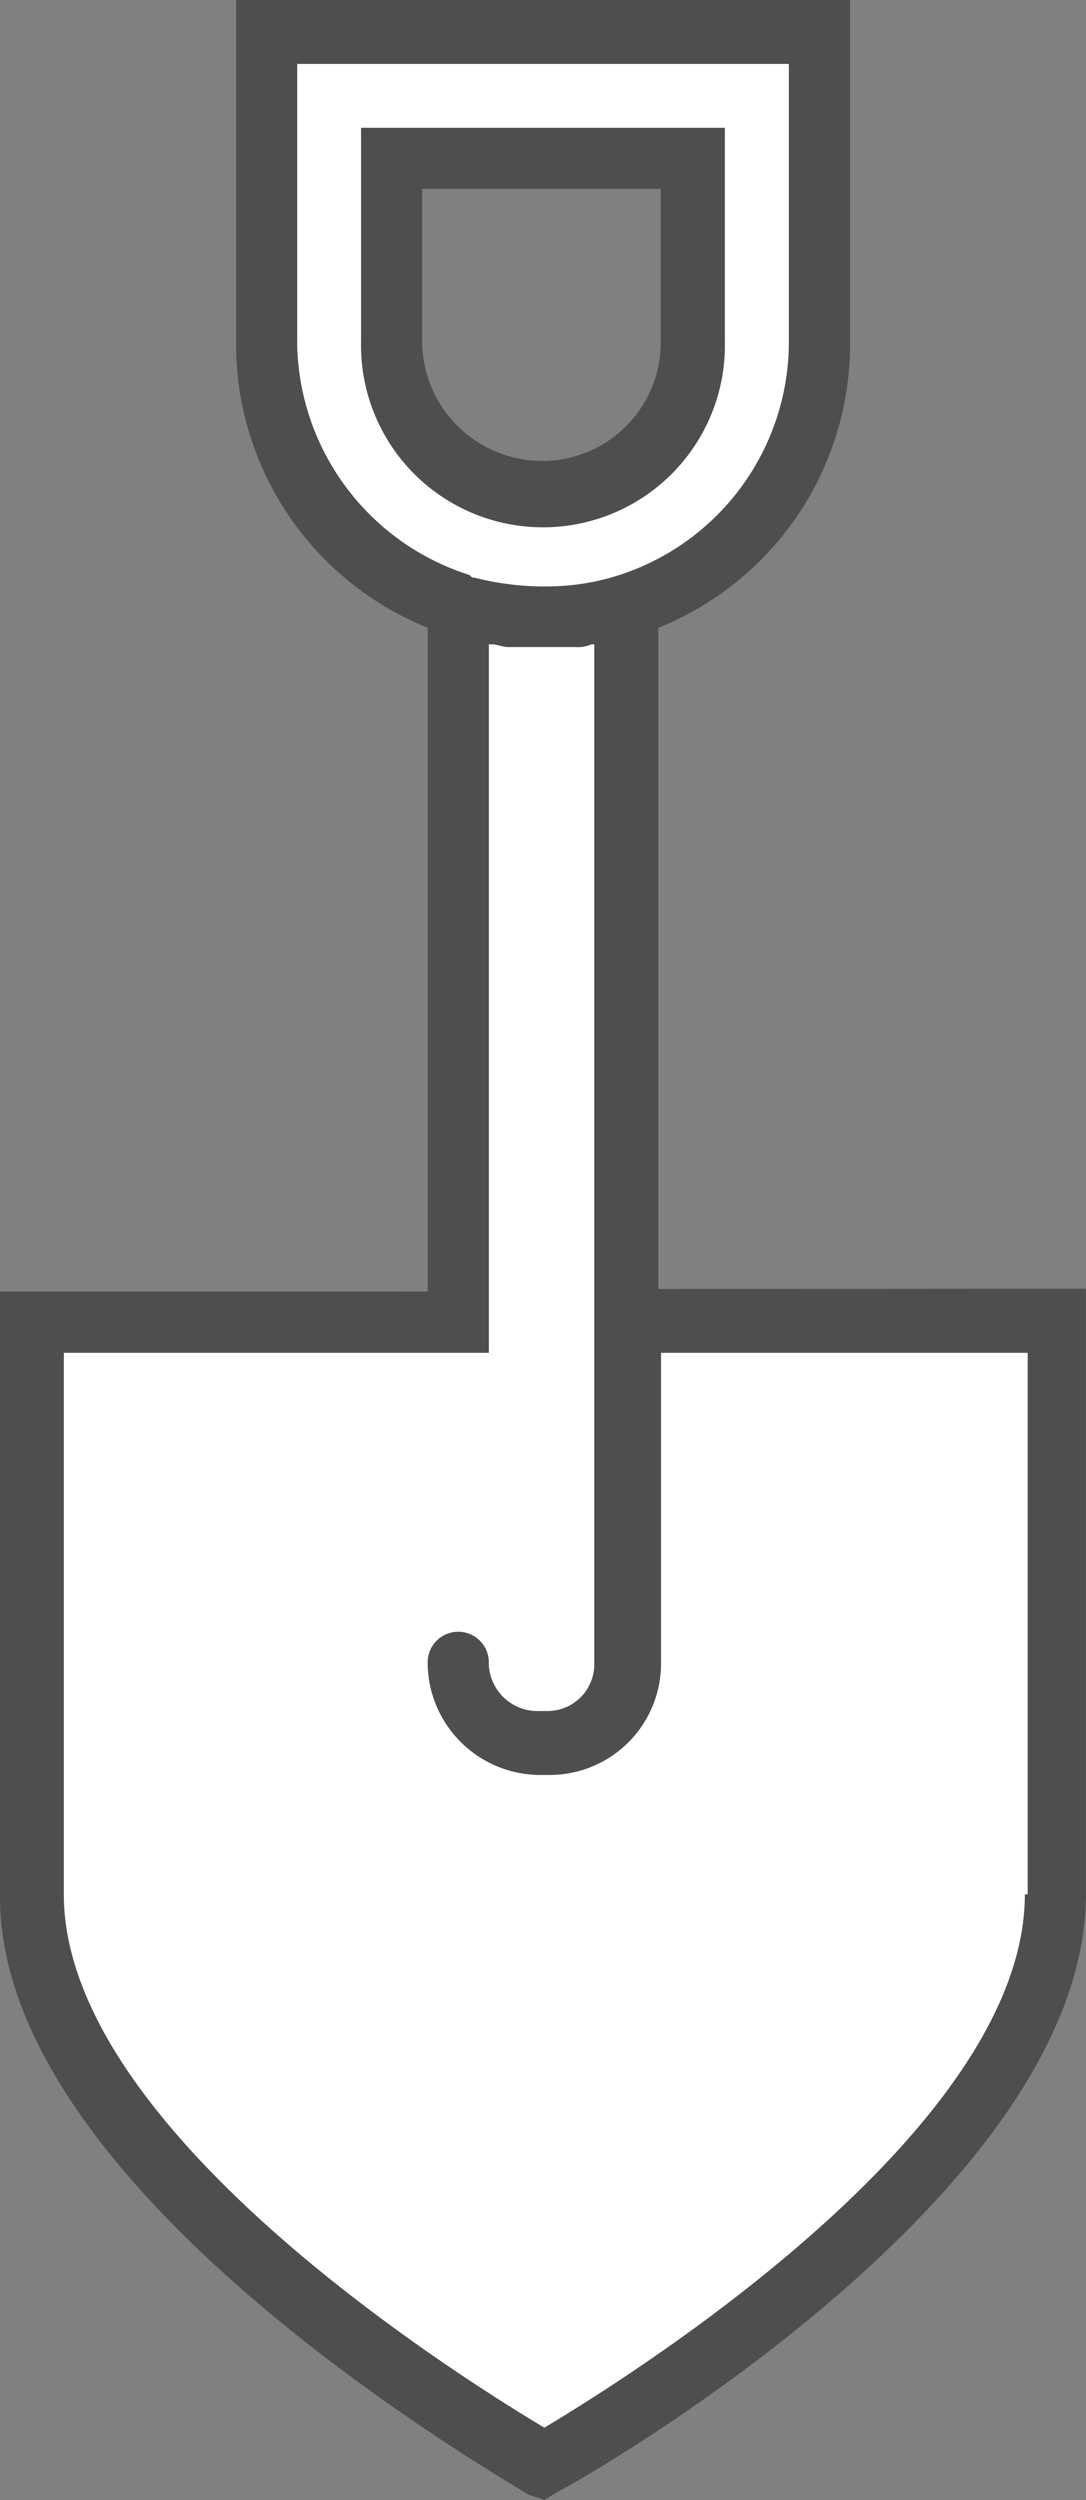 <svg xmlns="http://www.w3.org/2000/svg" viewBox="2350.4 517.478 14.564 33.522">
  <rect x="2350.4" y="517.478" width="14.564" height="33.522" fill="#808080" stroke="none"/>
  <defs>
    <style>
      .cls-1 {
        fill: #fff;
      }

      .cls-2 {
        fill: #4e4e4e;
      }
    </style>
  </defs>
  <g id="shovel" transform="translate(2320 512.478)">
    <g id="Group_12" data-name="Group 12" transform="translate(30.4 5)">
      <path id="Subtraction_1" data-name="Subtraction 1" class="cls-1" d="M7.063,32.713h0L6.4,32.434,1.558,28.455.22,25.722,0,17.393H5.842L5.717,7.652l-1.094-.61-.8-1.01L3.253,4.343V0h7.464V4.343l-.461,1.689-.916,1.01-1.317.61v9.741h5.82v8.329l-.967,2.084-1.7,1.88-3.5,2.529-.613.5ZM5.028,1.822,5.019,4.4,5.55,5.549l.671.494H7.607l.95-.494L8.932,4.4V1.822Z" transform="translate(0.267 0.396)"/>
      <path id="Path_55" data-name="Path 55" class="cls-2" d="M48.279,12.468V9.6H43.4v2.868a2.44,2.44,0,1,0,4.879,0Zm-4.06,0V10.419h3.2v2.049a1.59,1.59,0,0,1-1.6,1.6A1.614,1.614,0,0,1,44.219,12.468Z" transform="translate(-38.558 -7.887)"/>
      <path id="Path_56" data-name="Path 56" class="cls-2" d="M39.228,22.283V13.418A4.1,4.1,0,0,0,41.8,9.581V5H33.566V9.581a4.1,4.1,0,0,0,2.57,3.836v8.9H30.4v8.12c0,3.985,6.816,7.822,7.077,8.008l.223.074.186-.112c.3-.149,7.077-3.985,7.077-8.008v-8.12Zm-4.842-12.7V5.857h6.593V9.581a3.288,3.288,0,0,1-2.272,3.129,3.168,3.168,0,0,1-.819.149,3.8,3.8,0,0,1-1.117-.112c-.037,0-.037,0-.074-.037A3.309,3.309,0,0,1,34.385,9.581ZM44.144,30.4c0,3.166-5.326,6.481-6.444,7.151-1.117-.67-6.444-3.985-6.444-7.151V23.139h5.7v-9.5h.037c.074,0,.149.037.223.037h.894a.472.472,0,0,0,.223-.037h.037v13.67a.628.628,0,0,1-.633.633h-.149a.653.653,0,0,1-.633-.633h0a.41.41,0,1,0-.819,0v.037a1.512,1.512,0,0,0,1.49,1.453h.149a1.494,1.494,0,0,0,1.49-1.49V23.139h4.917V30.4Z" transform="translate(-30.4 -5)"/>
    </g>
  </g>
</svg>
